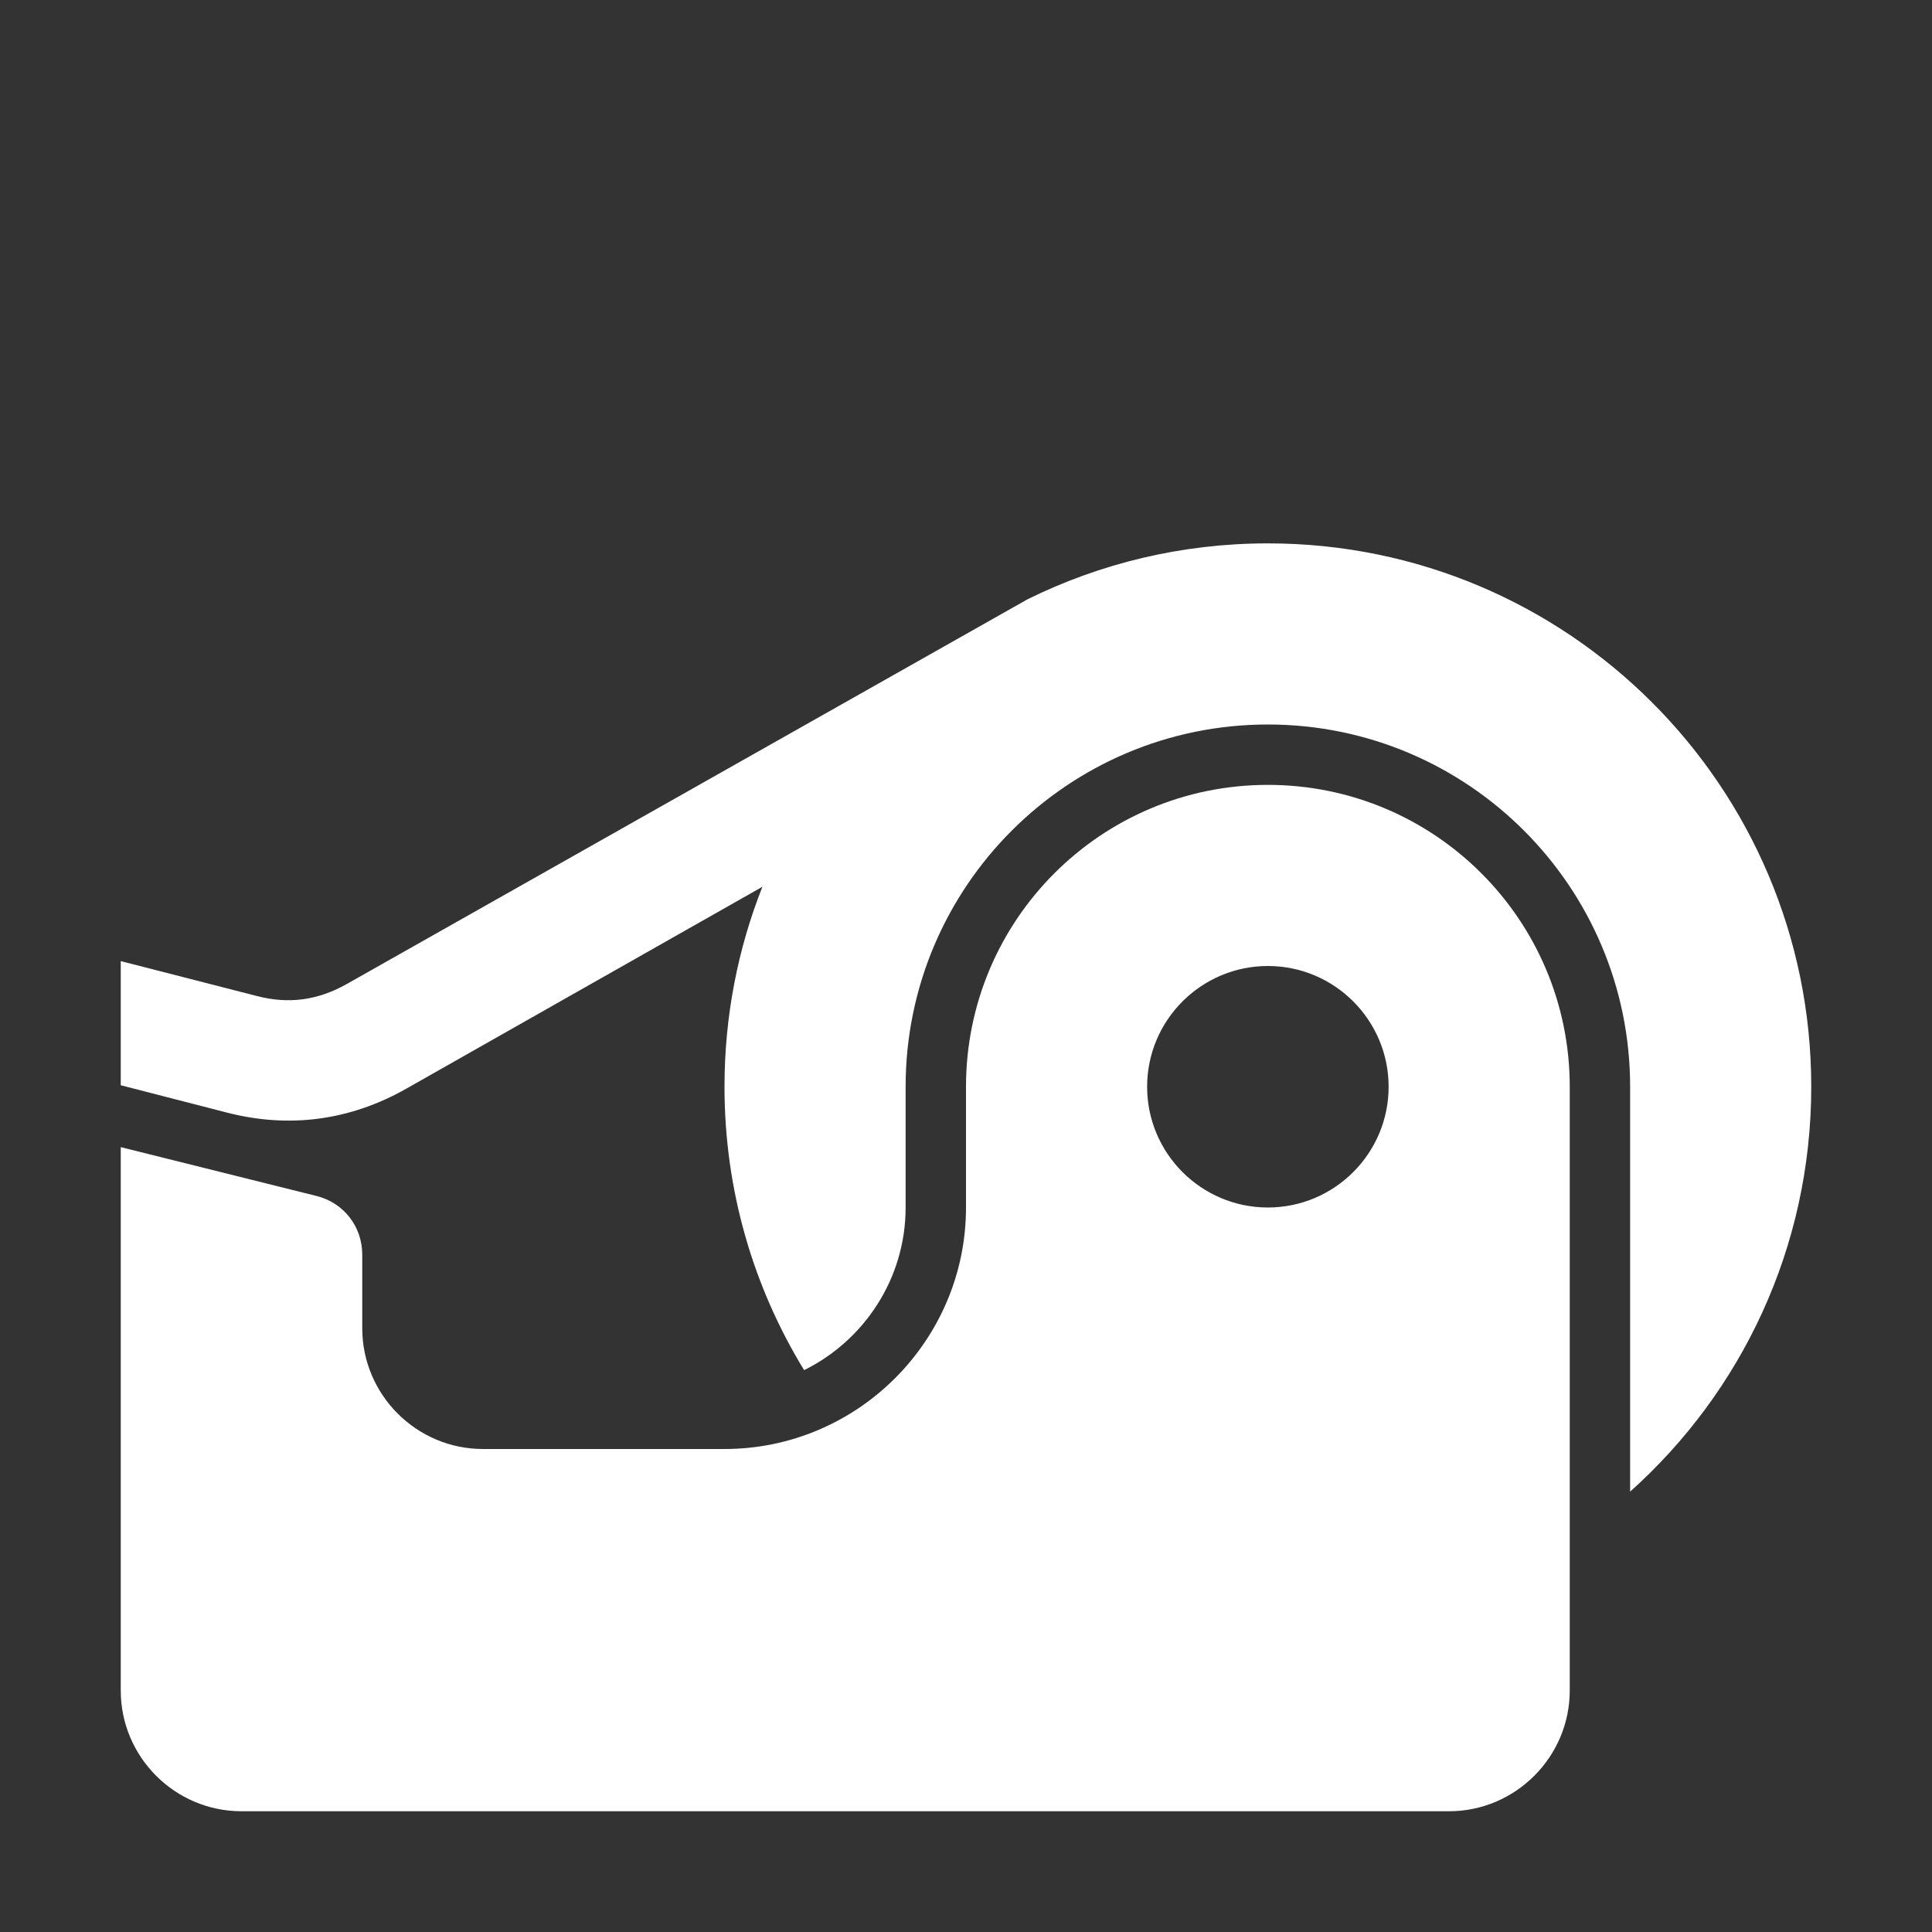 <?xml version="1.0" encoding="UTF-8"?>
<!DOCTYPE svg PUBLIC "-//W3C//DTD SVG 1.1//EN" "http://www.w3.org/Graphics/SVG/1.1/DTD/svg11.dtd">
<svg xmlns="http://www.w3.org/2000/svg" xml:space="preserve" width="1024px" height="1024px" shape-rendering="geometricPrecision" text-rendering="geometricPrecision" image-rendering="optimizeQuality" fill-rule="nonzero" clip-rule="evenodd" viewBox="0 0 10240 10240" xmlns:xlink="http://www.w3.org/1999/xlink">
	<rect x="0" y="0" width="10240" height="10240" fill="#333333" stroke="none"/>
	<title>adhesive_tape icon</title>
	<desc>adhesive_tape icon from the IconExperience.com O-Collection. Copyright by INCORS GmbH (www.incors.com).</desc>
	<path id="curve1" fill="#FFFFFF" d="M640 6080l1038 259c144,36 242,162 242,311l0 390c0,352 287,640 640,640l1280 0c705,0 1280,-575 1280,-1280l0 -640c0,-884 716,-1600 1600,-1600 884,0 1600,716 1600,1600 0,1067 0,2133 0,3200 0,352 -288,640 -640,640l-6400 0c-352,0 -640,-287 -640,-640l0 -2880zm6080 -960c-353,0 -640,287 -640,640 0,353 287,640 640,640 353,0 640,-287 640,-640 0,-353 -287,-640 -640,-640z"/>
	<path id="curve0" fill="#FFFFFF" d="M6720 2880c1591,0 2880,1289 2880,2880 0,853 -371,1619 -960,2146l0 -2146c0,-1060 -860,-1920 -1920,-1920 -1060,0 -1920,860 -1920,1920l0 640c0,377 -220,705 -538,862 -268,-438 -422,-952 -422,-1502 0,-374 71,-732 201,-1060l-1889 1071c-297,168 -619,211 -949,126l-563 -145 0 -658 721 185c169,44 323,23 476,-63l3608 -2039c384,-190 817,-297 1275,-297z"/>
</svg>
